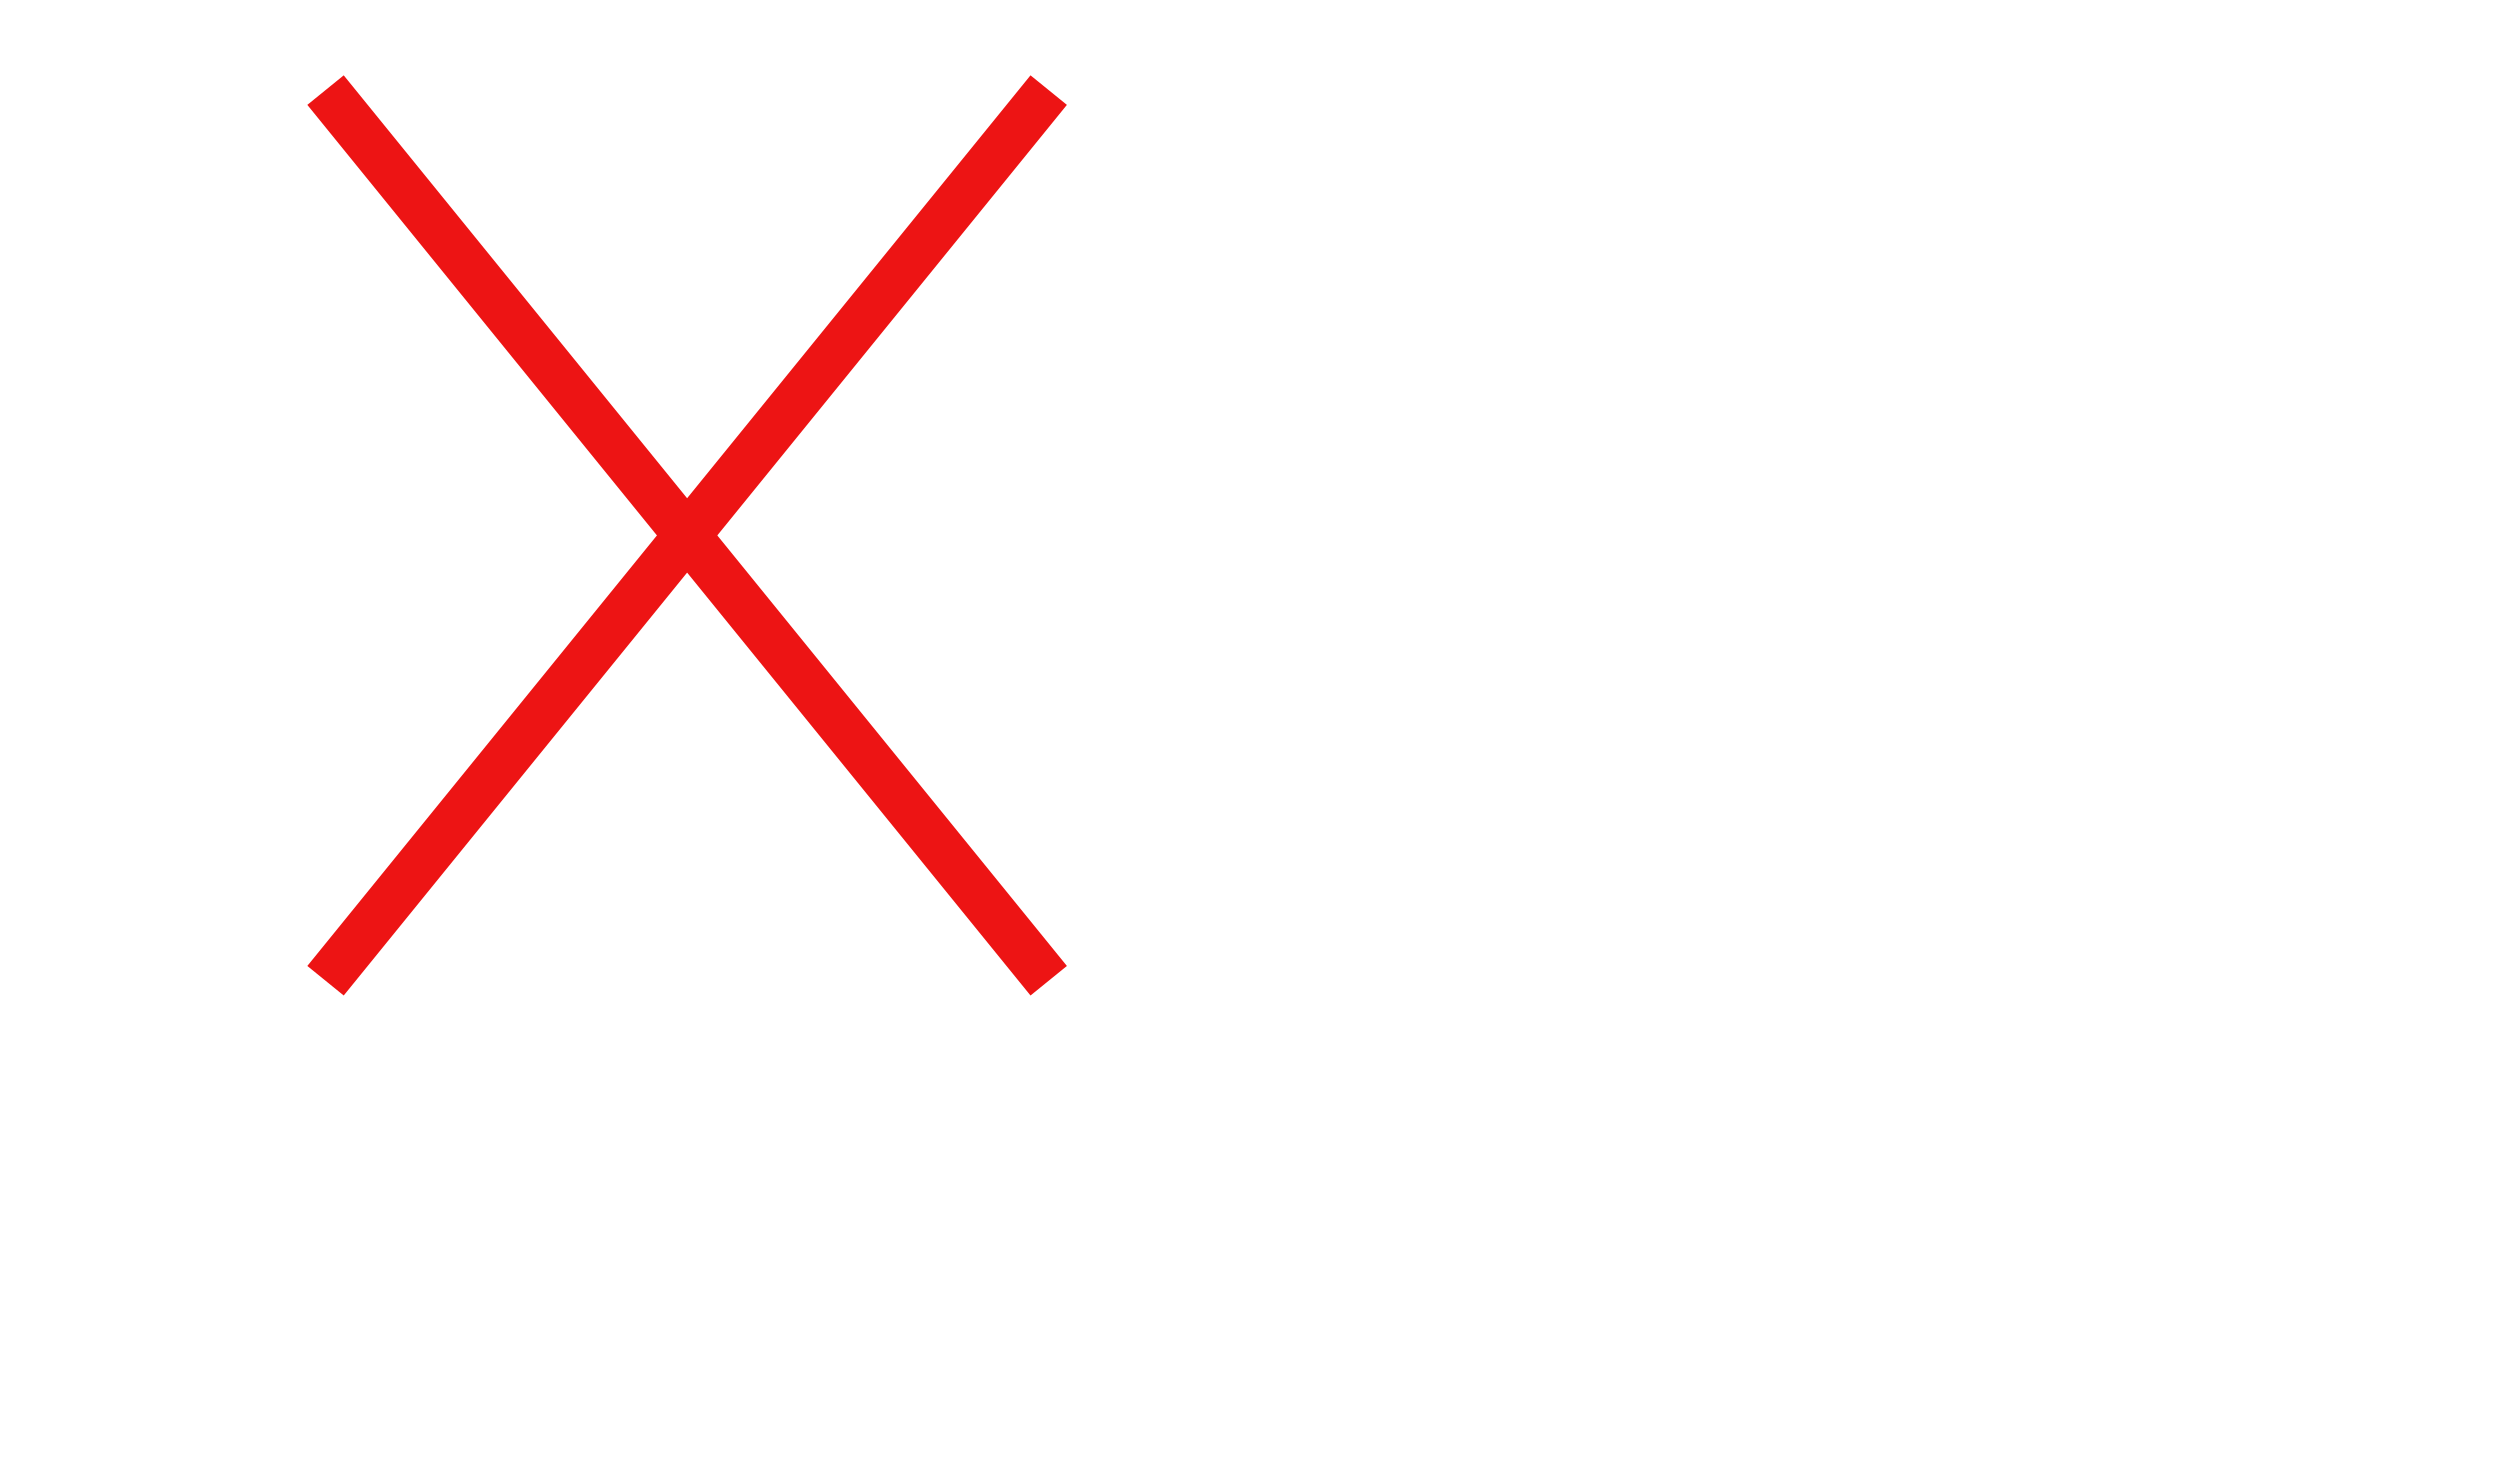 <?xml version="1.0" encoding="utf-8"?>
<!-- Generator: Adobe Illustrator 18.1.1, SVG Export Plug-In . SVG Version: 6.00 Build 0)  -->
<svg version="1.1" id="Layer_1" xmlns="http://www.w3.org/2000/svg" xmlns:xlink="http://www.w3.org/1999/xlink" x="0px" y="0px"
	 viewBox="0 0 960 560" enable-background="new 0 0 960 560" xml:space="preserve">
<line fill="none" stroke="#ED1414" stroke-width="18" stroke-miterlimit="10" x1="125" y1="34.6" x2="402.7" y2="376.6"/>
<line fill="none" stroke="#ED1414" stroke-width="18" stroke-miterlimit="10" x1="402.7" y1="34.6" x2="125" y2="376.6"/>
</svg>
